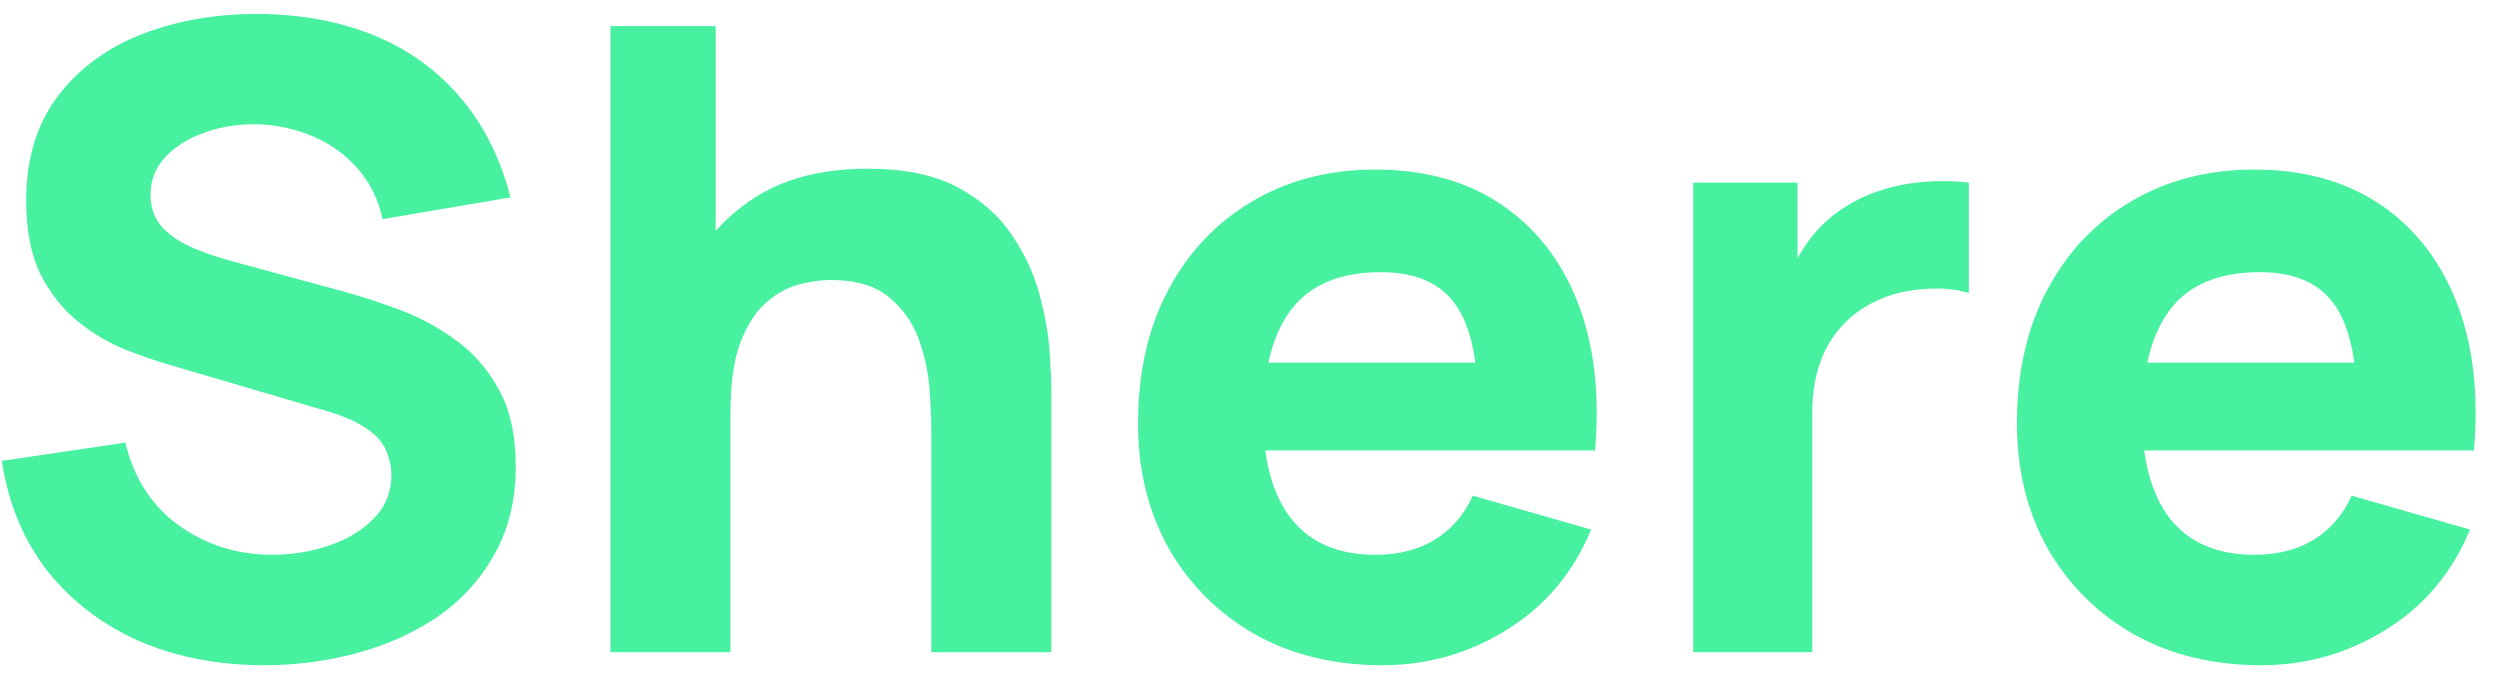 <svg width="115" height="31" viewBox="0 0 115 31" fill="none" xmlns="http://www.w3.org/2000/svg">
<path d="M12.164 30.6C10.031 30.6 8.104 30.227 6.384 29.48C4.678 28.72 3.271 27.64 2.164 26.24C1.071 24.827 0.378 23.147 0.084 21.2L5.764 20.36C6.164 22.013 6.991 23.287 8.244 24.18C9.498 25.073 10.924 25.52 12.524 25.52C13.418 25.52 14.284 25.38 15.124 25.1C15.964 24.82 16.651 24.407 17.184 23.86C17.731 23.313 18.004 22.64 18.004 21.84C18.004 21.547 17.958 21.267 17.864 21C17.784 20.72 17.644 20.46 17.444 20.22C17.244 19.98 16.958 19.753 16.584 19.54C16.224 19.327 15.764 19.133 15.204 18.96L7.724 16.76C7.164 16.6 6.511 16.373 5.764 16.08C5.031 15.787 4.318 15.367 3.624 14.82C2.931 14.273 2.351 13.553 1.884 12.66C1.431 11.753 1.204 10.613 1.204 9.24C1.204 7.307 1.691 5.7 2.664 4.42C3.638 3.14 4.938 2.187 6.564 1.56C8.191 0.933 9.991 0.627 11.964 0.64C13.951 0.667 15.724 1.007 17.284 1.66C18.844 2.313 20.151 3.267 21.204 4.52C22.258 5.76 23.018 7.28 23.484 9.08L17.604 10.08C17.391 9.147 16.998 8.36 16.424 7.72C15.851 7.08 15.164 6.593 14.364 6.26C13.578 5.927 12.751 5.747 11.884 5.72C11.031 5.693 10.224 5.813 9.464 6.08C8.718 6.333 8.104 6.707 7.624 7.2C7.158 7.693 6.924 8.28 6.924 8.96C6.924 9.587 7.118 10.1 7.504 10.5C7.891 10.887 8.378 11.2 8.964 11.44C9.551 11.68 10.151 11.88 10.764 12.04L15.764 13.4C16.511 13.6 17.338 13.867 18.244 14.2C19.151 14.52 20.018 14.973 20.844 15.56C21.684 16.133 22.371 16.893 22.904 17.84C23.451 18.787 23.724 19.987 23.724 21.44C23.724 22.987 23.398 24.34 22.744 25.5C22.104 26.647 21.238 27.6 20.144 28.36C19.051 29.107 17.811 29.667 16.424 30.04C15.051 30.413 13.631 30.6 12.164 30.6ZM42.84 30V19.8C42.84 19.307 42.814 18.68 42.76 17.92C42.707 17.147 42.54 16.373 42.26 15.6C41.98 14.827 41.52 14.18 40.88 13.66C40.254 13.14 39.36 12.88 38.2 12.88C37.734 12.88 37.234 12.953 36.7 13.1C36.167 13.247 35.667 13.533 35.2 13.96C34.734 14.373 34.347 14.987 34.04 15.8C33.747 16.613 33.6 17.693 33.6 19.04L30.48 17.56C30.48 15.853 30.827 14.253 31.52 12.76C32.214 11.267 33.254 10.06 34.64 9.14C36.04 8.22 37.8 7.76 39.92 7.76C41.614 7.76 42.994 8.047 44.06 8.62C45.127 9.193 45.954 9.92 46.54 10.8C47.14 11.68 47.567 12.6 47.82 13.56C48.074 14.507 48.227 15.373 48.28 16.16C48.334 16.947 48.36 17.52 48.36 17.88V30H42.84ZM28.08 30V1.2H32.92V16H33.6V30H28.08ZM63.59 30.6C61.377 30.6 59.423 30.127 57.73 29.18C56.05 28.22 54.73 26.907 53.77 25.24C52.823 23.56 52.35 21.64 52.35 19.48C52.35 17.12 52.817 15.067 53.75 13.32C54.683 11.573 55.97 10.22 57.61 9.26C59.25 8.287 61.137 7.8 63.27 7.8C65.537 7.8 67.463 8.333 69.05 9.4C70.637 10.467 71.81 11.967 72.57 13.9C73.33 15.833 73.597 18.107 73.37 20.72H67.99V18.72C67.99 16.52 67.637 14.94 66.93 13.98C66.237 13.007 65.097 12.52 63.51 12.52C61.657 12.52 60.29 13.087 59.41 14.22C58.543 15.34 58.11 17 58.11 19.2C58.11 21.213 58.543 22.773 59.41 23.88C60.29 24.973 61.577 25.52 63.27 25.52C64.337 25.52 65.25 25.287 66.01 24.82C66.77 24.353 67.35 23.68 67.75 22.8L73.19 24.36C72.377 26.333 71.09 27.867 69.33 28.96C67.583 30.053 65.67 30.6 63.59 30.6ZM56.43 20.72V16.68H70.75V20.72H56.43ZM77.886 30V8.4H82.686V13.68L82.166 13C82.446 12.253 82.819 11.573 83.286 10.96C83.753 10.347 84.326 9.84 85.006 9.44C85.526 9.12 86.093 8.873 86.706 8.7C87.319 8.513 87.953 8.4 88.606 8.36C89.259 8.307 89.913 8.32 90.566 8.4V13.48C89.966 13.293 89.266 13.233 88.466 13.3C87.679 13.353 86.966 13.533 86.326 13.84C85.686 14.133 85.146 14.527 84.706 15.02C84.266 15.5 83.933 16.073 83.706 16.74C83.479 17.393 83.366 18.133 83.366 18.96V30H77.886ZM104.02 30.6C101.806 30.6 99.853 30.127 98.16 29.18C96.48 28.22 95.16 26.907 94.2 25.24C93.253 23.56 92.78 21.64 92.78 19.48C92.78 17.12 93.246 15.067 94.18 13.32C95.113 11.573 96.4 10.22 98.04 9.26C99.68 8.287 101.566 7.8 103.7 7.8C105.966 7.8 107.893 8.333 109.48 9.4C111.066 10.467 112.24 11.967 113 13.9C113.76 15.833 114.026 18.107 113.8 20.72H108.42V18.72C108.42 16.52 108.066 14.94 107.36 13.98C106.666 13.007 105.526 12.52 103.94 12.52C102.086 12.52 100.72 13.087 99.84 14.22C98.973 15.34 98.54 17 98.54 19.2C98.54 21.213 98.973 22.773 99.84 23.88C100.72 24.973 102.006 25.52 103.7 25.52C104.766 25.52 105.68 25.287 106.44 24.82C107.2 24.353 107.78 23.68 108.18 22.8L113.62 24.36C112.806 26.333 111.52 27.867 109.76 28.96C108.013 30.053 106.1 30.6 104.02 30.6ZM96.86 20.72V16.68H111.18V20.72H96.86Z" fill="#47F1A0"/>
</svg>
